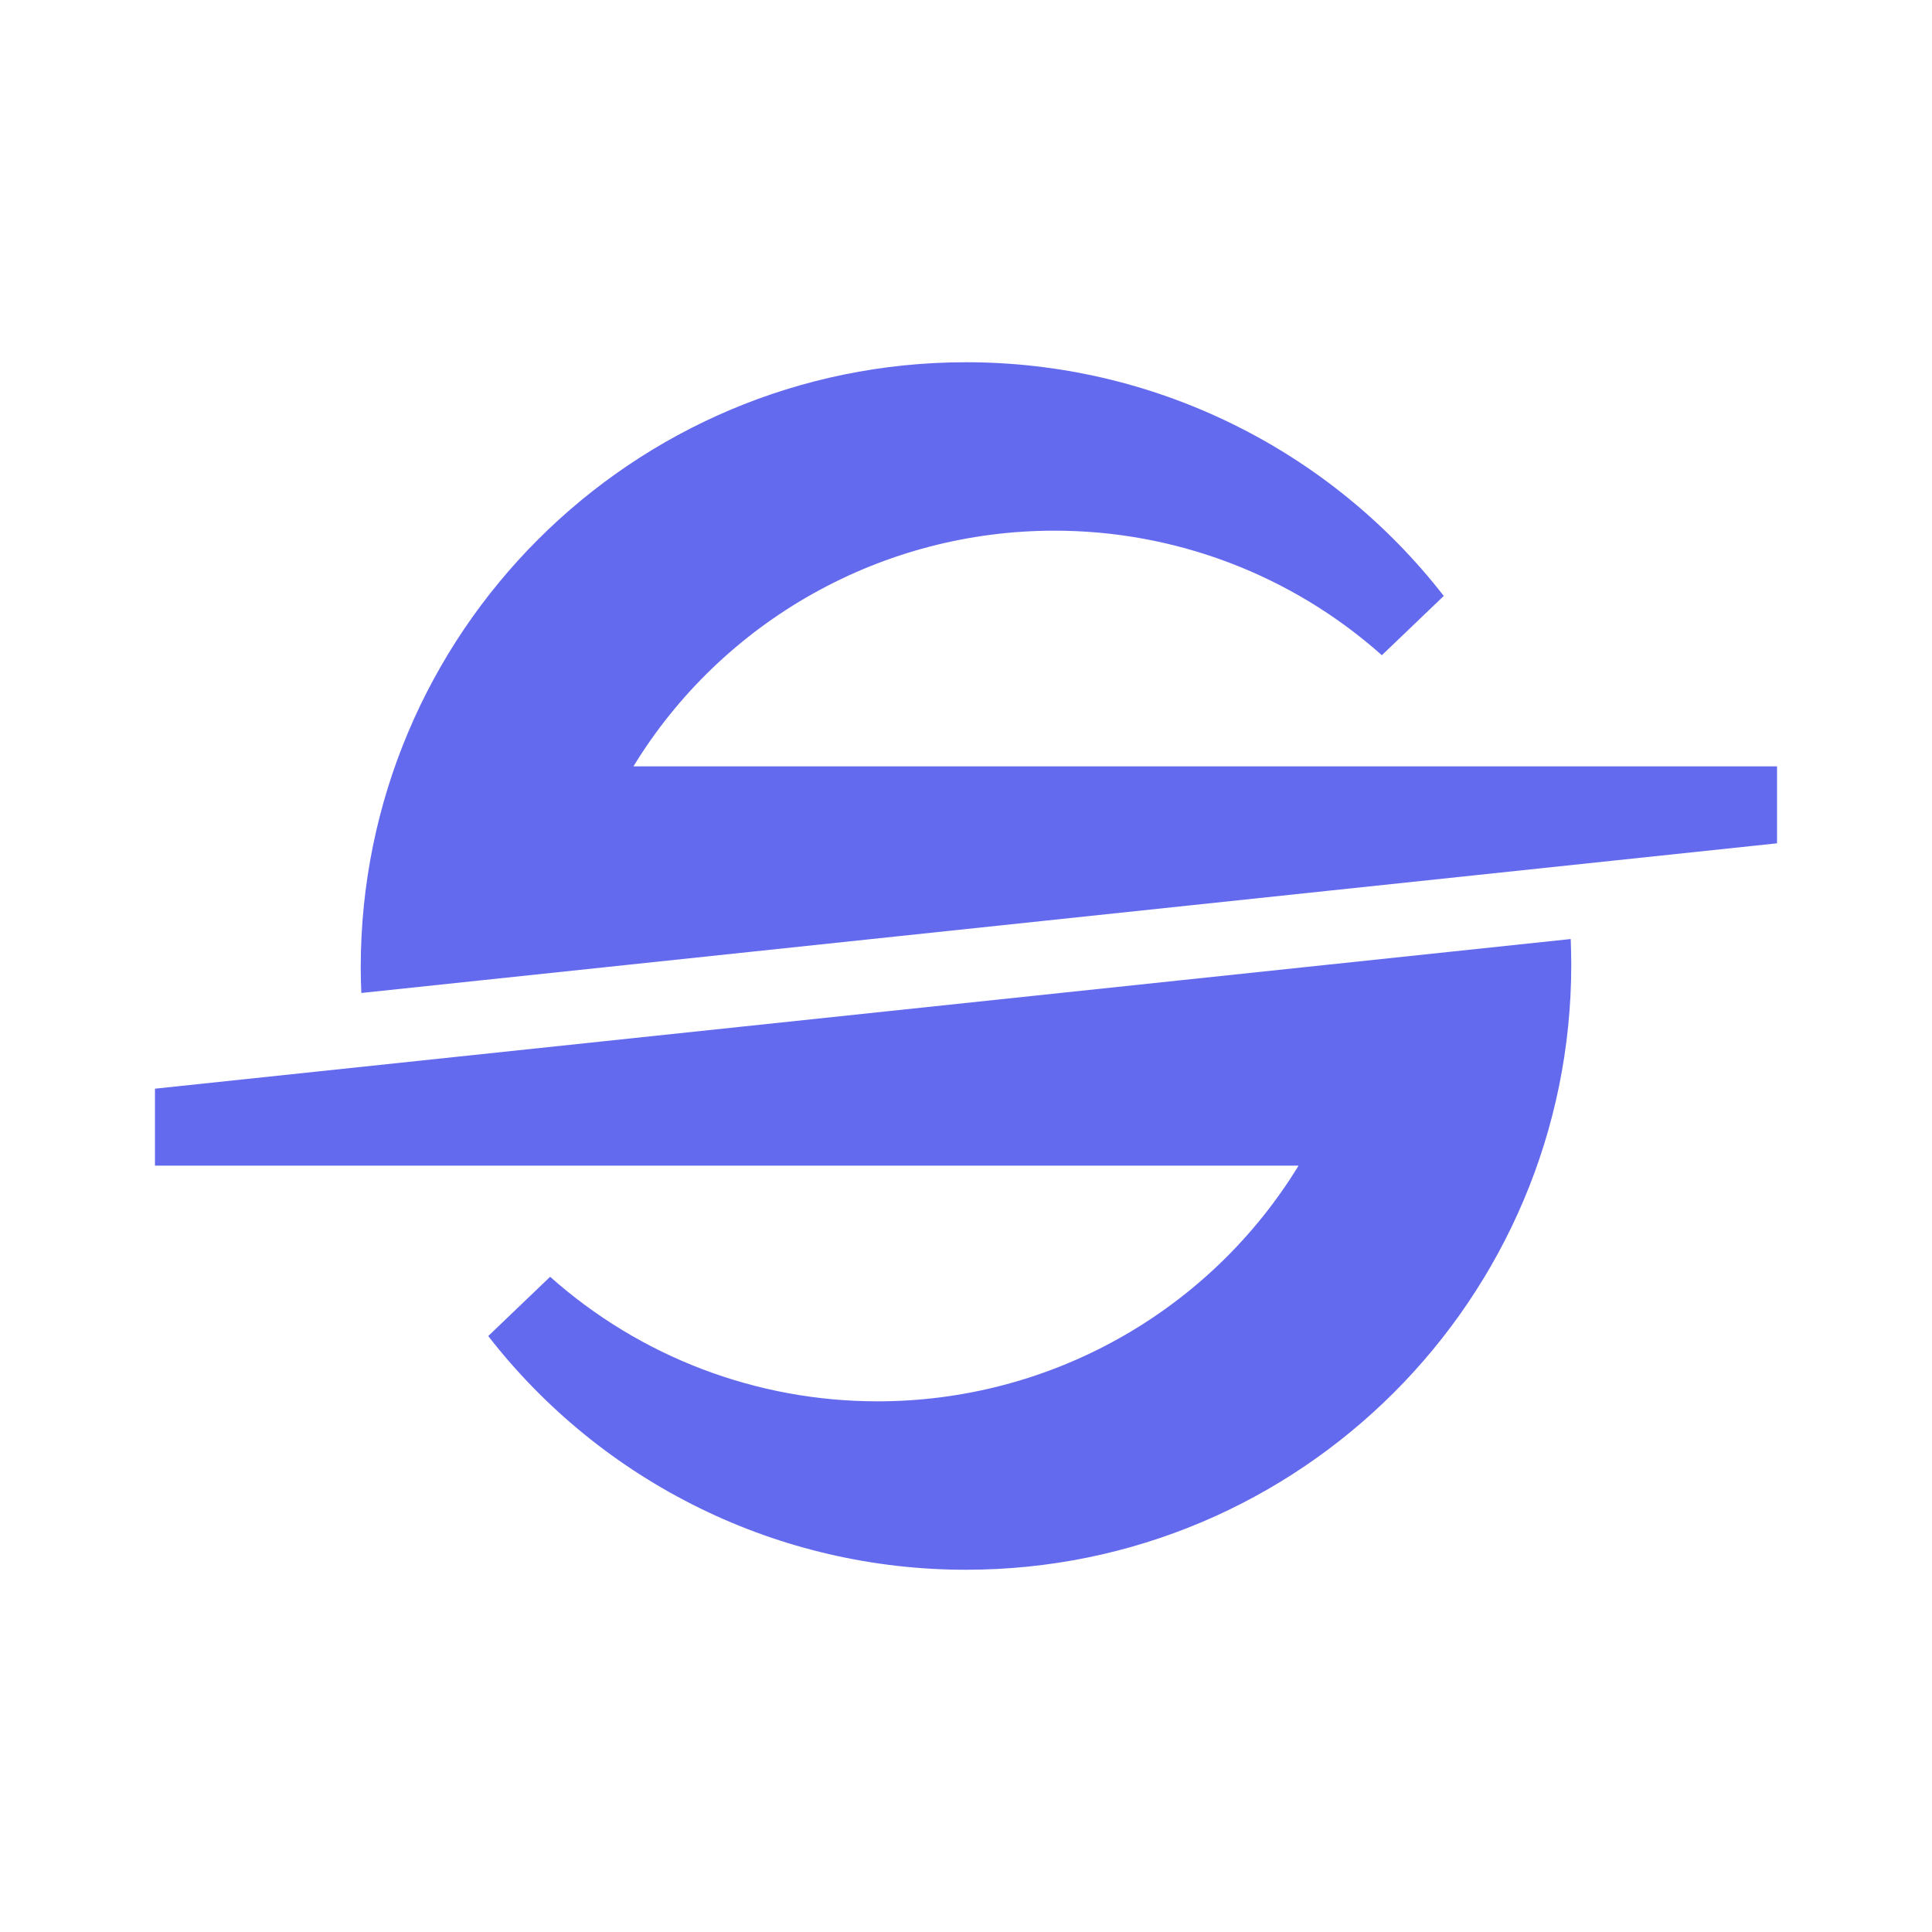 <svg xmlns="http://www.w3.org/2000/svg" width="28" height="28" viewBox="0 0 28 28" fill="none">
  <path d="M25.754 12.222L5.237 14.391C5.231 14.268 5.228 14.145 5.228 14.022C5.228 9.177 9.155 5.25 14 5.25C15.336 5.249 16.655 5.553 17.855 6.141C19.055 6.728 20.105 7.582 20.924 8.637L20.027 9.496C18.719 8.331 17.029 7.689 15.278 7.691C14.054 7.691 12.85 8.005 11.783 8.603C10.715 9.201 9.818 10.063 9.18 11.107H25.754V12.222ZM2.246 16.893H18.82C18.182 17.937 17.285 18.799 16.217 19.397C15.15 19.995 13.946 20.309 12.722 20.309C10.971 20.311 9.281 19.669 7.973 18.504L7.076 19.363C7.895 20.418 8.945 21.272 10.145 21.859C11.345 22.447 12.664 22.751 14 22.75C18.845 22.75 22.772 18.823 22.772 13.978C22.772 13.855 22.768 13.732 22.764 13.609L2.246 15.778V16.893Z" fill="#646AEE"/>
</svg>